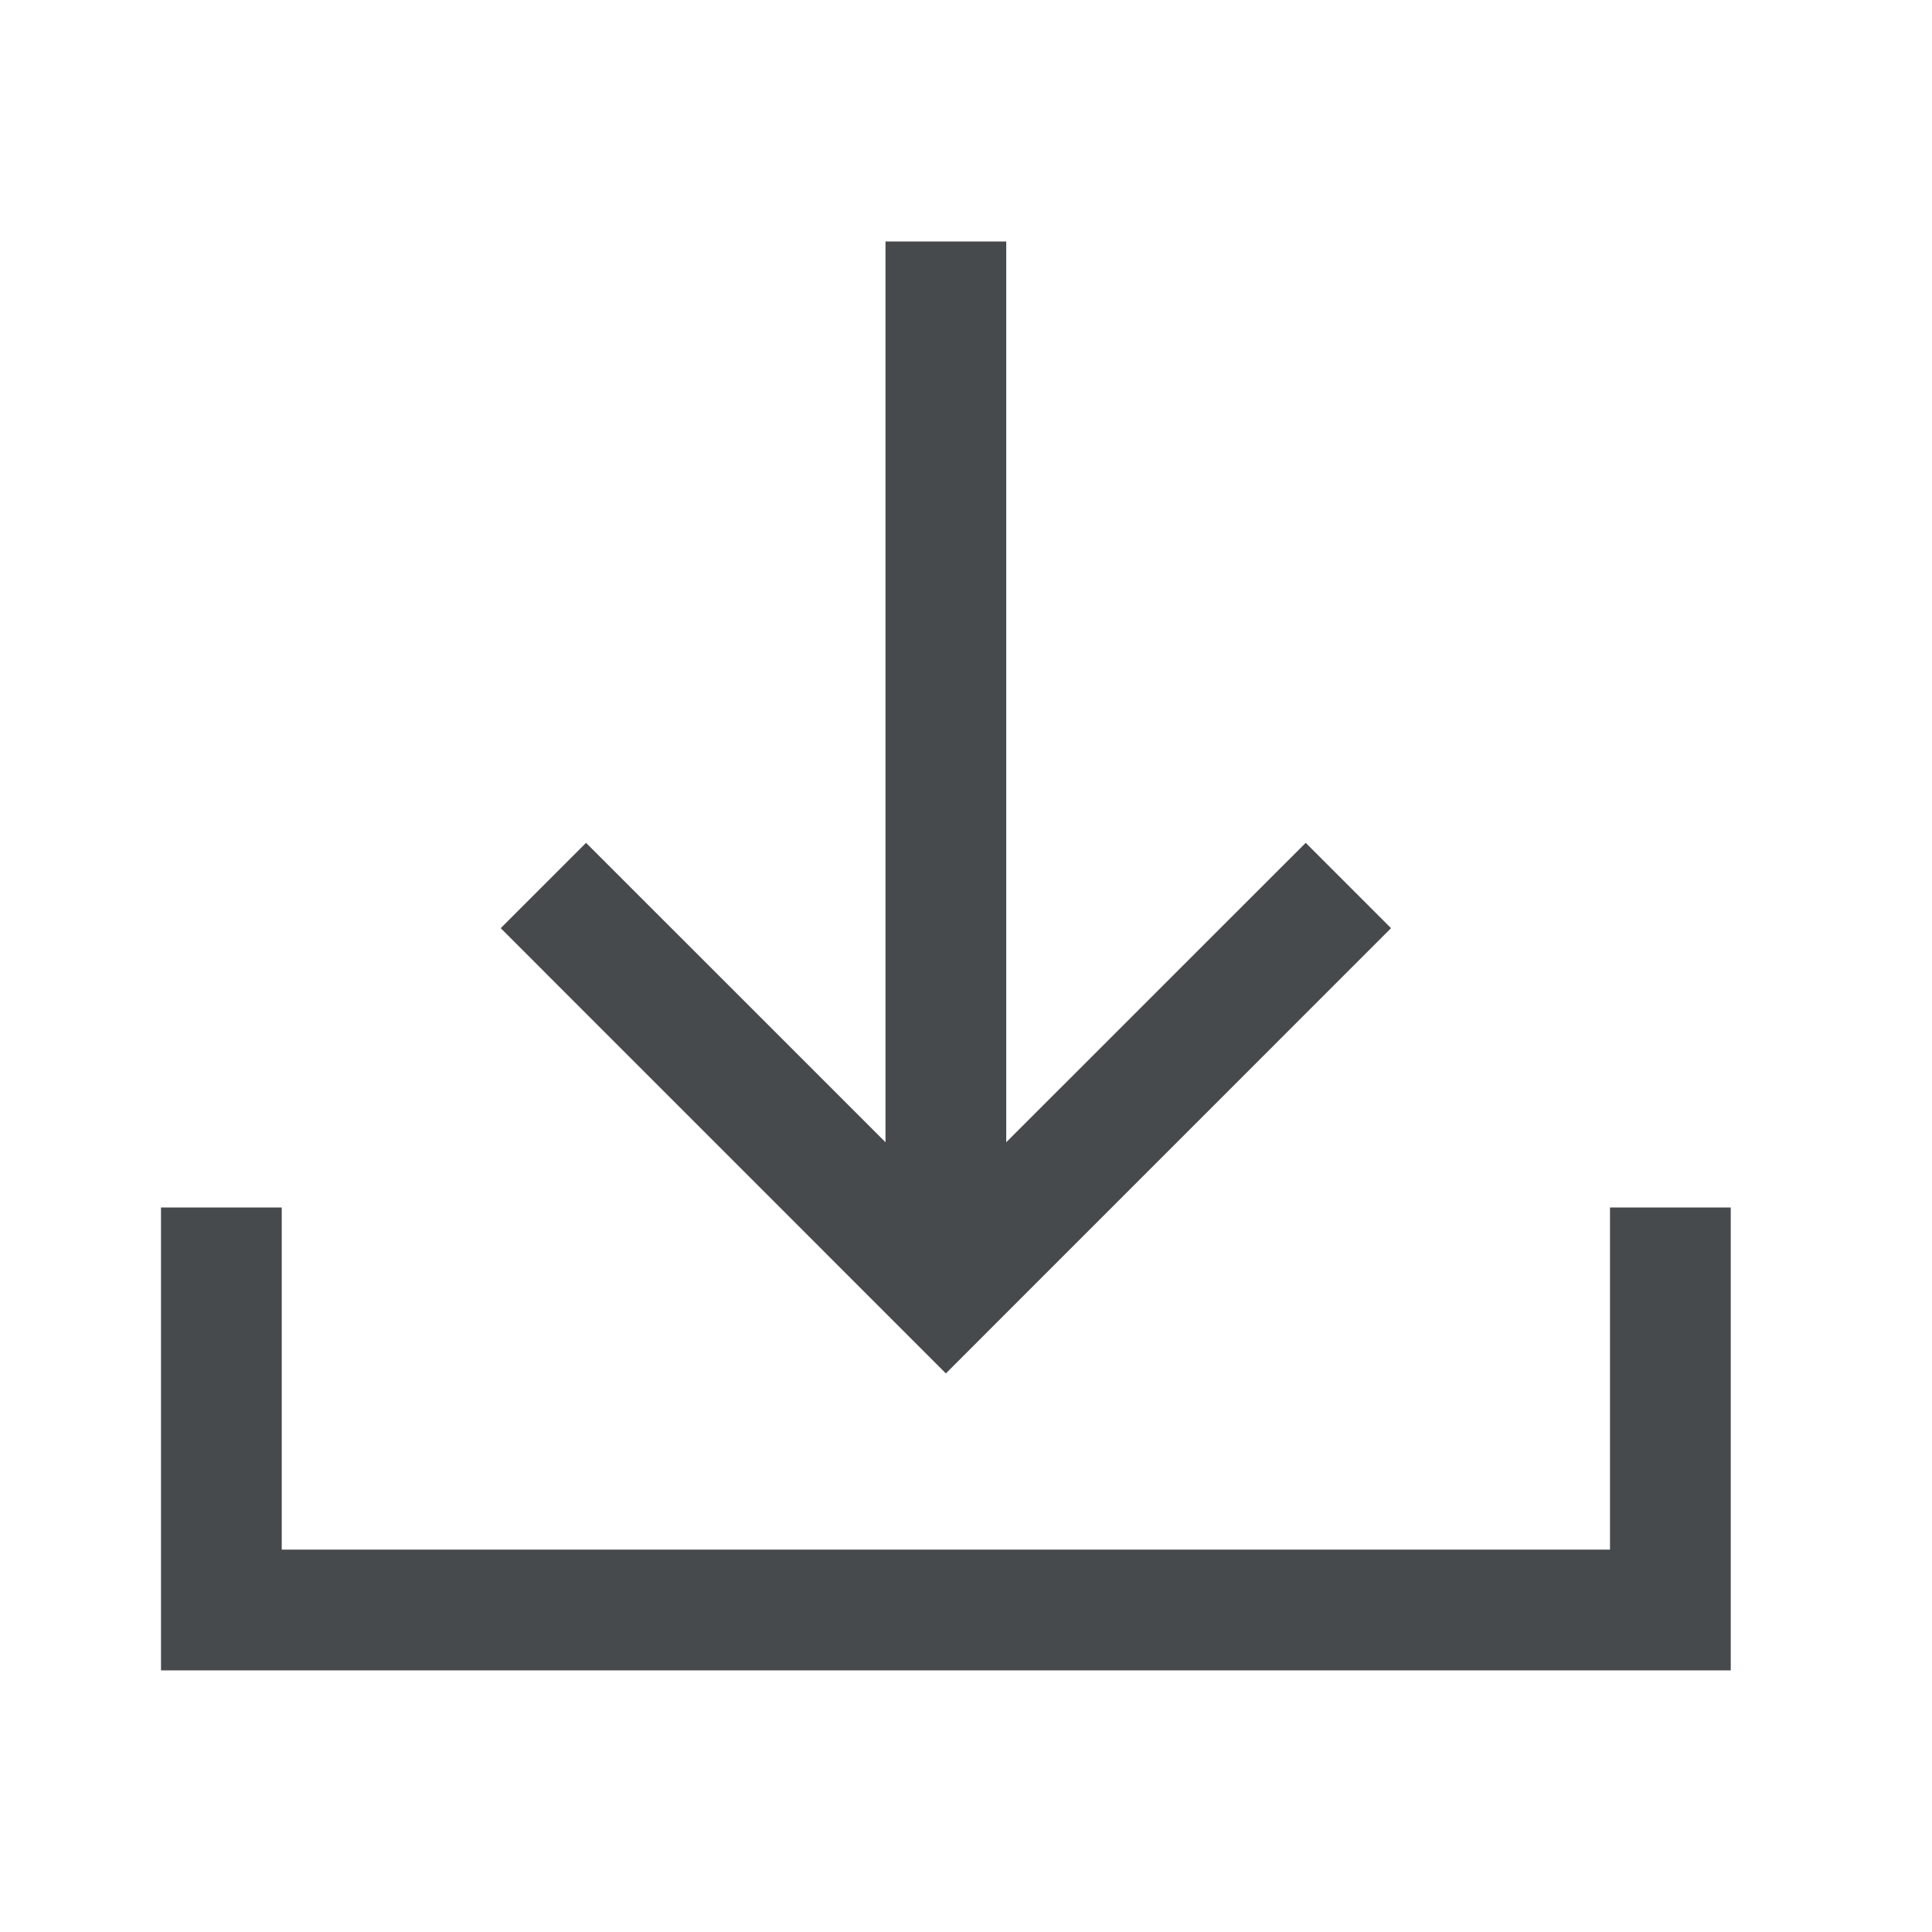 <svg width="24" height="24" viewBox="0 0 24 24" fill="none" xmlns="http://www.w3.org/2000/svg">
<path fill-rule="evenodd" clip-rule="evenodd" d="M2 15H3.5V19.25H20V15H21.5V20.75H2V15Z" fill="#464A4D"/>
<path fill-rule="evenodd" clip-rule="evenodd" d="M6.22 11.53L7.28 10.47L11.75 14.939L16.22 10.47L17.28 11.53L11.75 17.061L6.22 11.53Z" fill="#464A4D"/>
<path fill-rule="evenodd" clip-rule="evenodd" d="M11 16V3H12.5V16H11Z" fill="#464A4D"/>
</svg>

